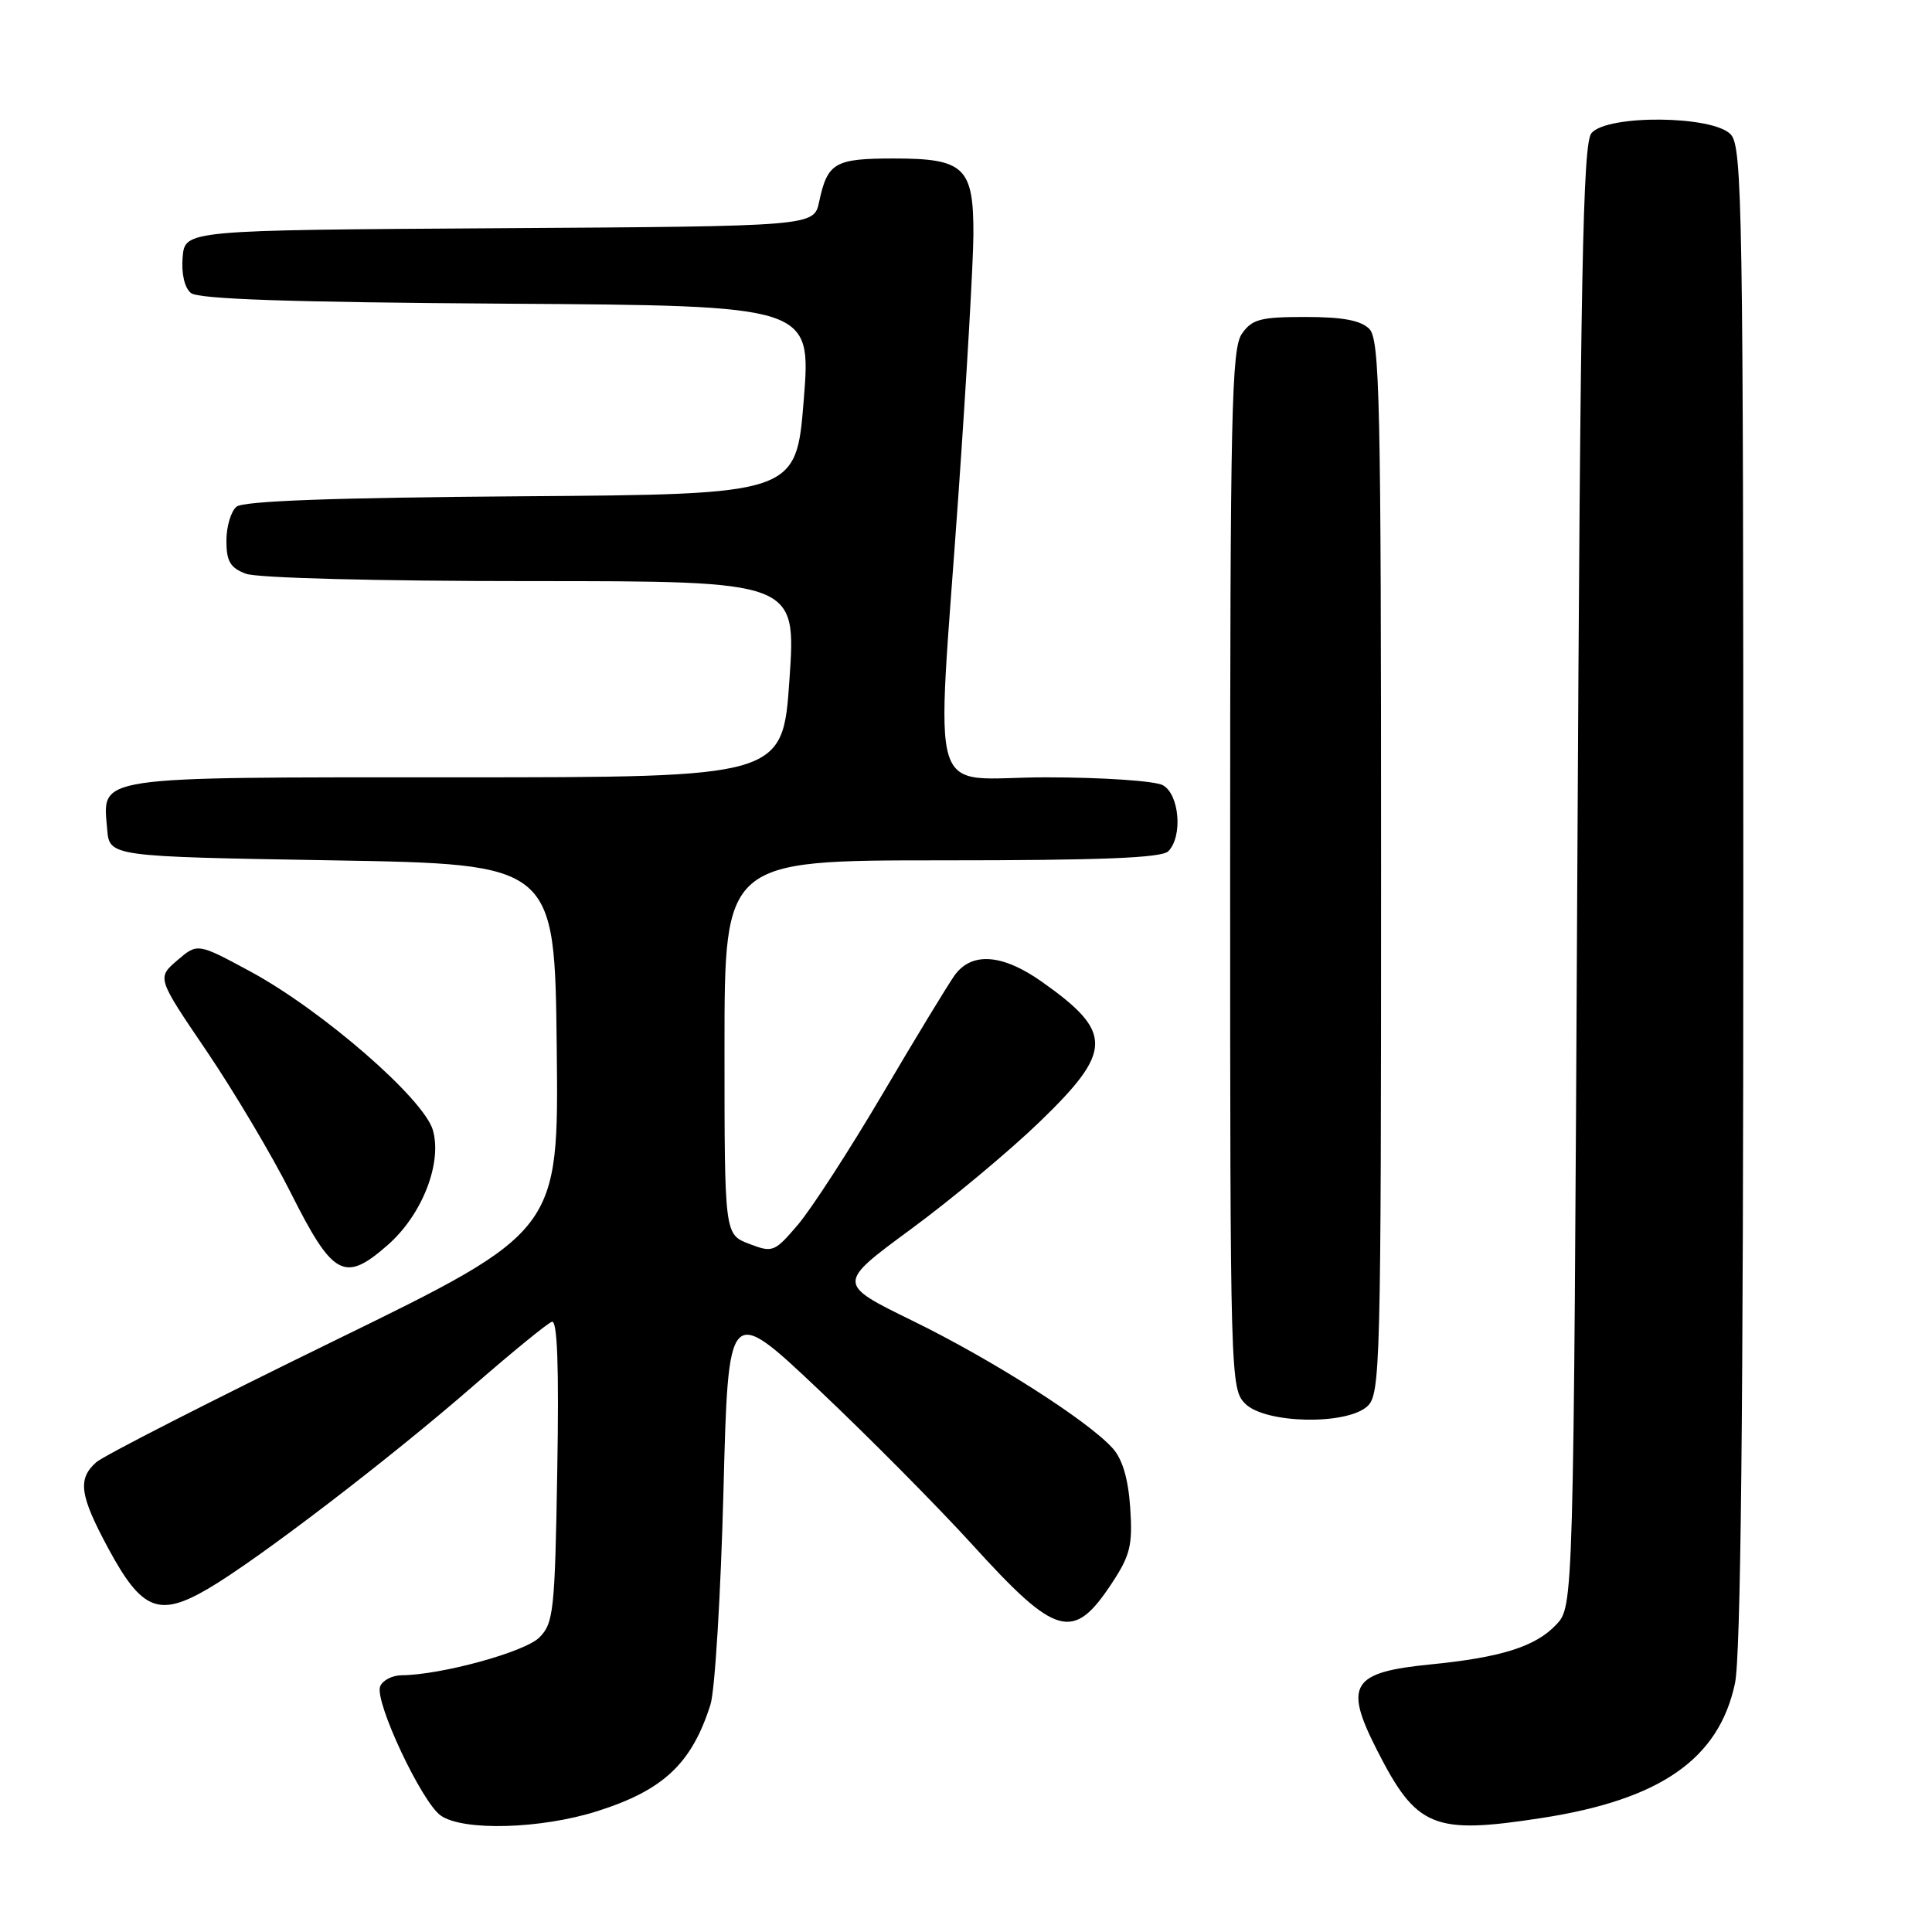 <?xml version="1.0" encoding="UTF-8" standalone="no"?>
<!DOCTYPE svg PUBLIC "-//W3C//DTD SVG 1.1//EN" "http://www.w3.org/Graphics/SVG/1.1/DTD/svg11.dtd" >
<svg xmlns="http://www.w3.org/2000/svg" xmlns:xlink="http://www.w3.org/1999/xlink" version="1.1" viewBox="0 0 256 256">
 <g >
 <path fill="currentColor"
d=" M 79.14 239.99 C 87.91 237.21 91.66 233.68 94.14 225.87 C 94.73 224.02 95.50 211.32 95.86 197.66 C 96.50 172.82 96.50 172.82 108.50 184.16 C 115.10 190.40 124.27 199.65 128.88 204.72 C 139.99 216.95 142.22 217.55 147.35 209.75 C 149.77 206.07 150.09 204.73 149.76 199.79 C 149.50 195.96 148.74 193.36 147.44 191.91 C 144.16 188.25 131.50 180.18 120.94 175.02 C 110.88 170.10 110.88 170.10 120.69 162.88 C 126.09 158.91 133.76 152.51 137.75 148.66 C 147.48 139.27 147.53 136.79 138.10 130.12 C 132.84 126.39 128.75 126.09 126.48 129.25 C 125.60 130.49 121.29 137.57 116.92 145.00 C 112.54 152.43 107.50 160.20 105.73 162.28 C 102.61 165.93 102.39 166.01 99.25 164.81 C 96.00 163.56 96.00 163.56 96.00 138.78 C 96.00 114.00 96.00 114.00 124.80 114.00 C 145.87 114.00 153.92 113.68 154.80 112.80 C 156.75 110.85 156.28 105.22 154.07 104.04 C 153.00 103.47 146.03 103.00 138.57 103.00 C 122.62 103.00 124.05 107.64 127.00 65.50 C 128.08 50.10 128.97 34.61 128.98 31.08 C 129.01 22.17 127.79 21.00 118.47 21.00 C 110.59 21.00 109.65 21.55 108.54 26.74 C 107.85 29.98 107.85 29.98 66.17 30.24 C 24.50 30.50 24.50 30.50 24.20 34.09 C 24.02 36.25 24.45 38.13 25.29 38.82 C 26.27 39.64 38.39 40.05 67.09 40.24 C 107.50 40.50 107.50 40.50 106.50 53.00 C 105.50 65.50 105.50 65.50 69.09 65.76 C 44.24 65.94 32.25 66.38 31.34 67.14 C 30.60 67.75 30.00 69.78 30.00 71.65 C 30.00 74.38 30.51 75.24 32.57 76.02 C 34.06 76.59 49.87 77.00 70.32 77.00 C 105.50 77.00 105.50 77.00 104.61 90.00 C 103.72 103.00 103.72 103.00 60.43 103.00 C 11.97 103.00 13.60 102.76 14.20 109.87 C 14.50 113.50 14.50 113.50 44.00 114.00 C 73.50 114.50 73.50 114.50 73.77 138.82 C 74.04 163.14 74.04 163.14 44.27 177.67 C 27.90 185.66 13.71 192.90 12.75 193.76 C 10.25 195.98 10.55 198.13 14.38 205.23 C 18.80 213.41 21.07 214.32 27.58 210.51 C 34.17 206.65 51.61 193.31 62.78 183.58 C 67.89 179.14 72.54 175.34 73.13 175.14 C 73.85 174.89 74.08 181.03 73.84 194.86 C 73.53 213.48 73.35 215.10 71.46 216.98 C 69.54 218.90 58.46 221.94 53.22 221.98 C 51.96 221.99 50.68 222.66 50.37 223.47 C 49.61 225.46 55.87 238.79 58.40 240.57 C 61.37 242.65 71.66 242.36 79.14 239.99 Z  M 204.31 240.89 C 220.02 238.46 227.75 233.08 229.89 223.07 C 230.66 219.48 231.00 187.52 231.00 118.78 C 231.00 27.95 230.86 19.50 229.35 17.83 C 227.04 15.29 212.95 15.15 210.87 17.65 C 209.74 19.02 209.41 36.07 209.00 116.07 C 208.50 212.84 208.50 212.84 206.21 215.27 C 203.48 218.18 198.93 219.62 189.50 220.55 C 179.11 221.58 178.06 223.24 182.40 231.78 C 187.69 242.21 189.88 243.12 204.31 240.89 Z  M 181.17 186.35 C 182.91 184.77 183.00 181.24 183.00 114.92 C 183.00 52.82 182.83 44.97 181.43 43.57 C 180.30 42.45 177.90 42.00 172.99 42.00 C 167.02 42.00 165.91 42.29 164.56 44.22 C 163.18 46.18 163.00 54.59 163.00 115.22 C 163.00 182.67 163.04 184.04 165.00 186.00 C 167.64 188.64 178.38 188.87 181.17 186.35 Z  M 51.40 164.95 C 55.93 160.97 58.61 154.13 57.36 149.75 C 56.16 145.58 42.68 133.87 33.16 128.72 C 26.17 124.95 26.17 124.95 23.48 127.26 C 20.79 129.57 20.79 129.57 27.41 139.32 C 31.04 144.69 36.02 153.07 38.47 157.94 C 44.13 169.20 45.63 170.02 51.40 164.95 Z "/>
</g>
</svg>